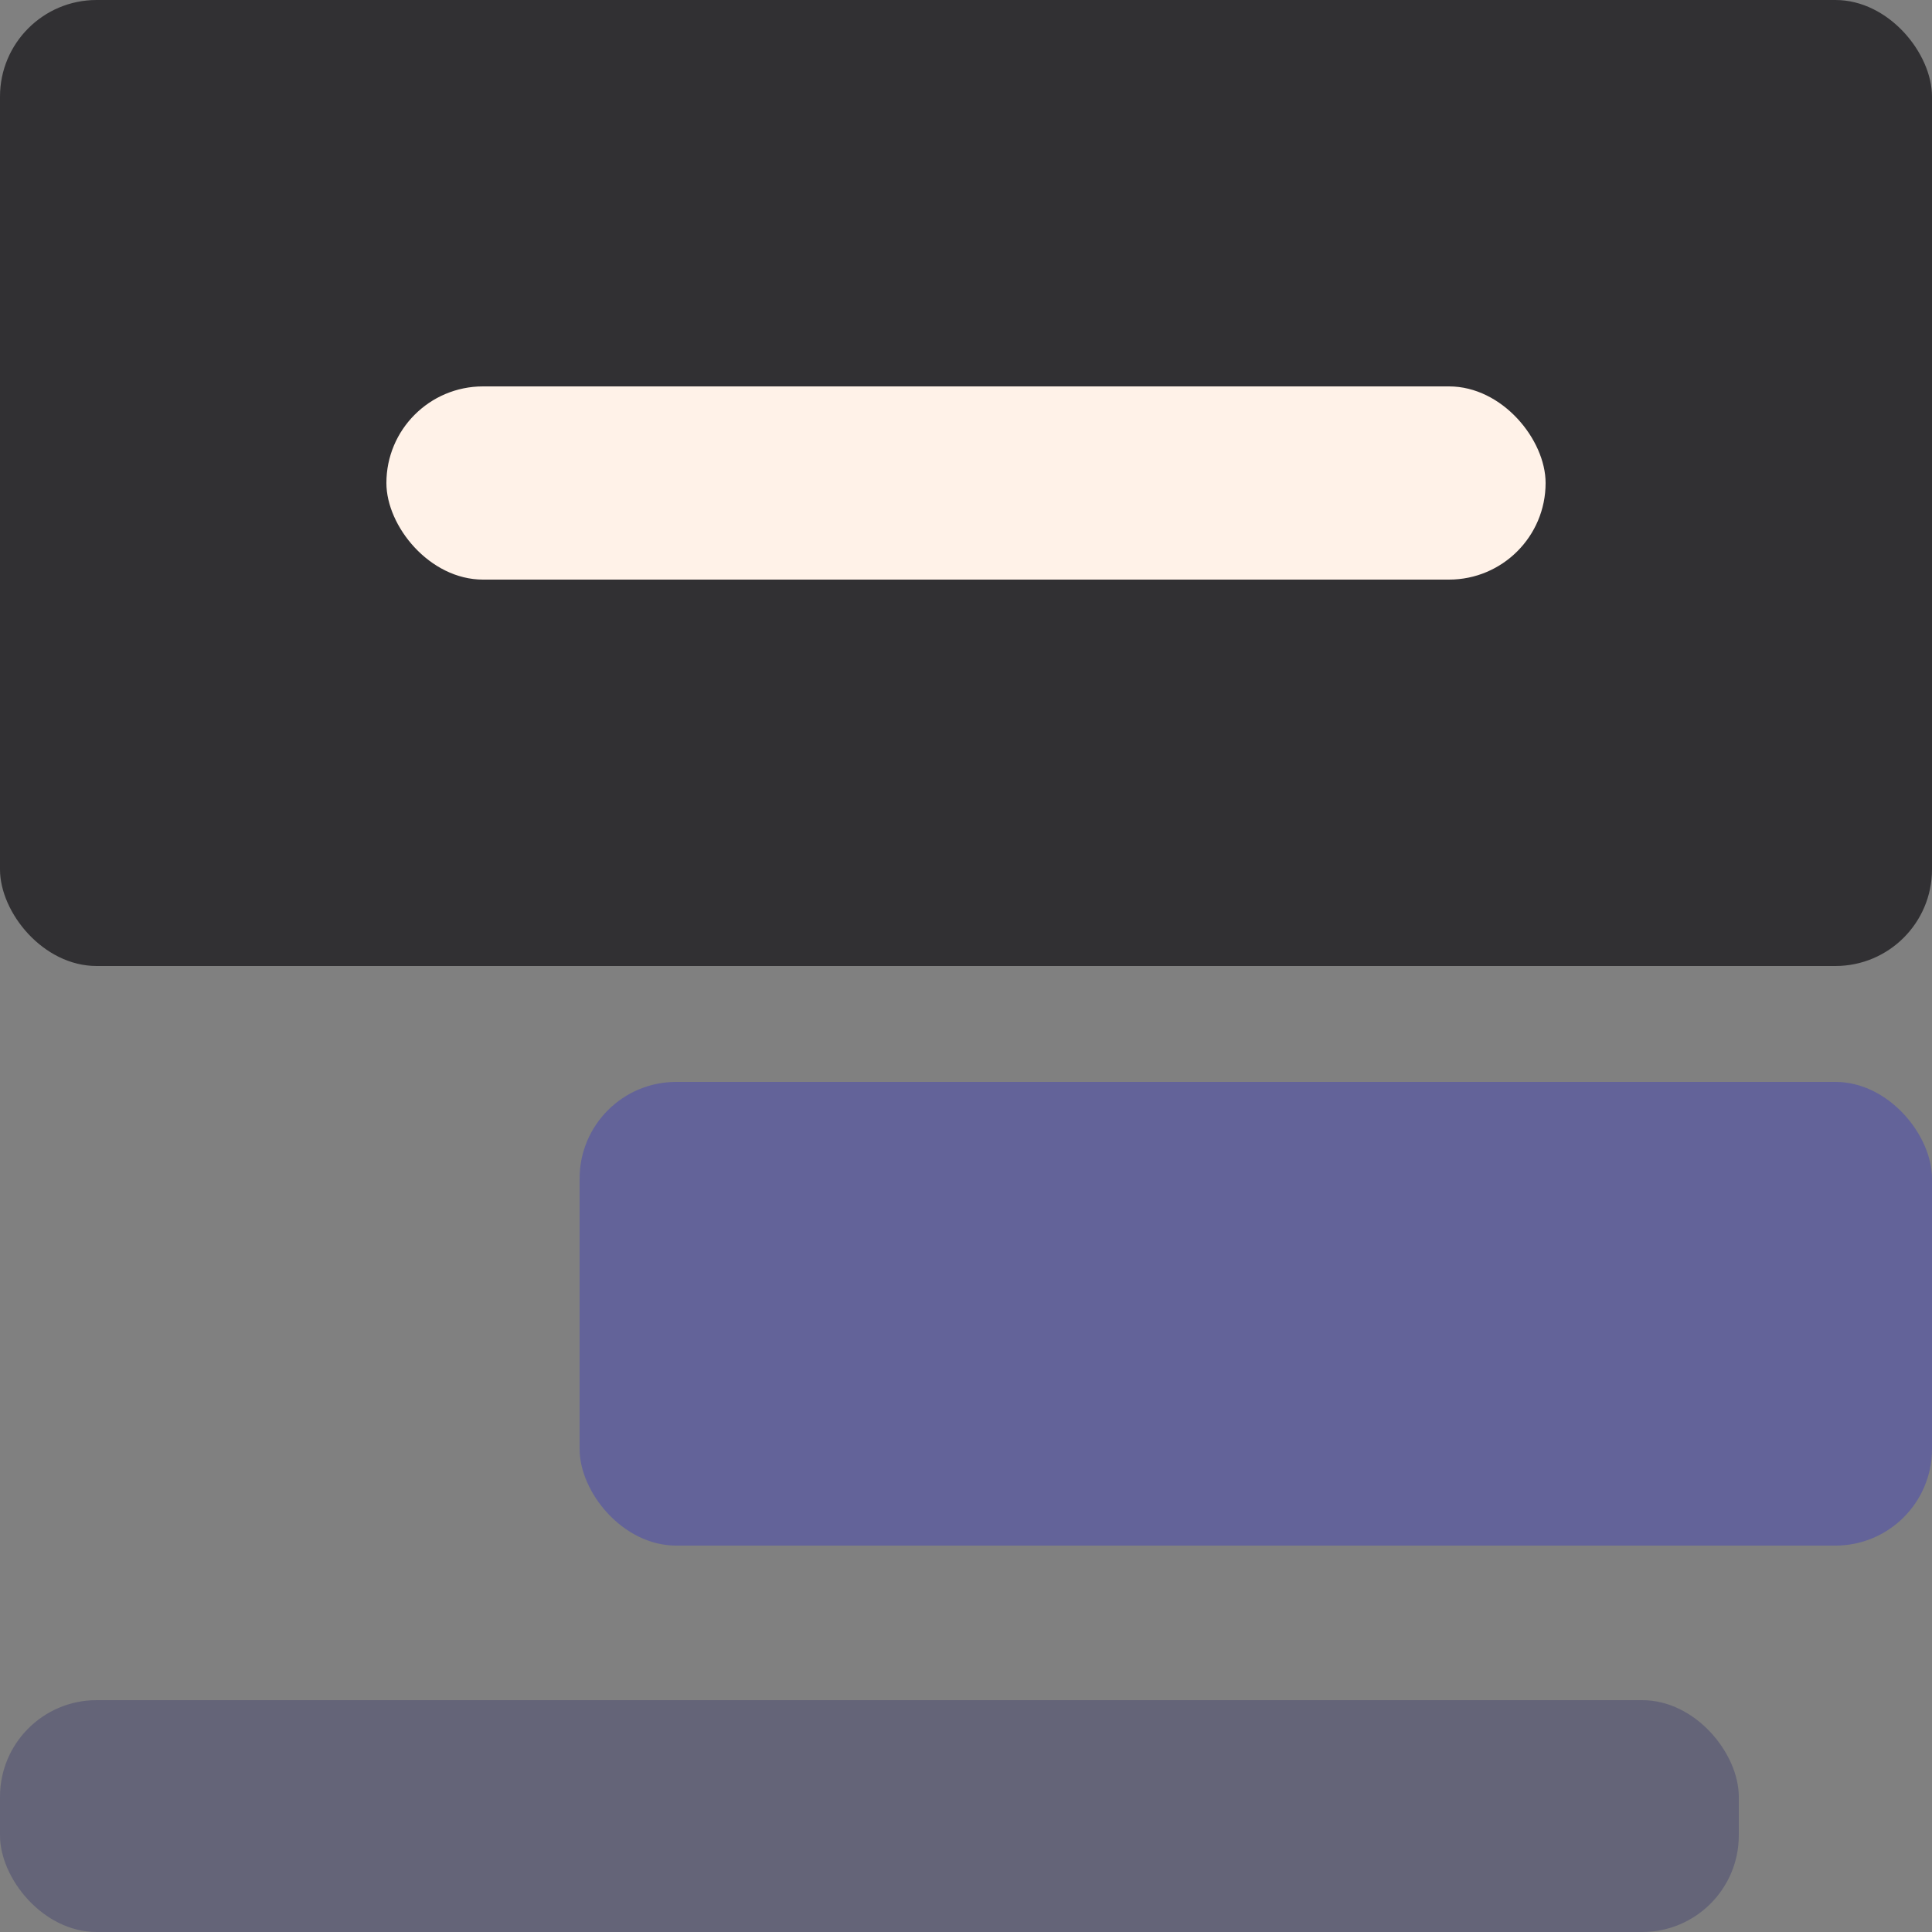 <?xml version="1.0" encoding="utf-8"?>
<svg viewBox="0 0 500 500" width="500" height="500" xmlns="http://www.w3.org/2000/svg">
  <rect x="0" y="0" width="500" height="500" fill="#808080" stroke="none"/>
  <rect style="fill: rgb(49, 48, 51);" width="500" height="250" rx="25" ry="25"/>
  <rect style="fill: rgb(100, 100, 120);" y="440" width="450" height="60" rx="25" ry="25"/>
  <rect style="fill: rgb(99, 99, 153);" y="280" width="350" height="120" rx="25" ry="25" x="150"/>
  <rect style="fill: rgb(255, 242, 232);" x="100" y="100" width="300" height="50" rx="25" ry="25"/>
</svg>